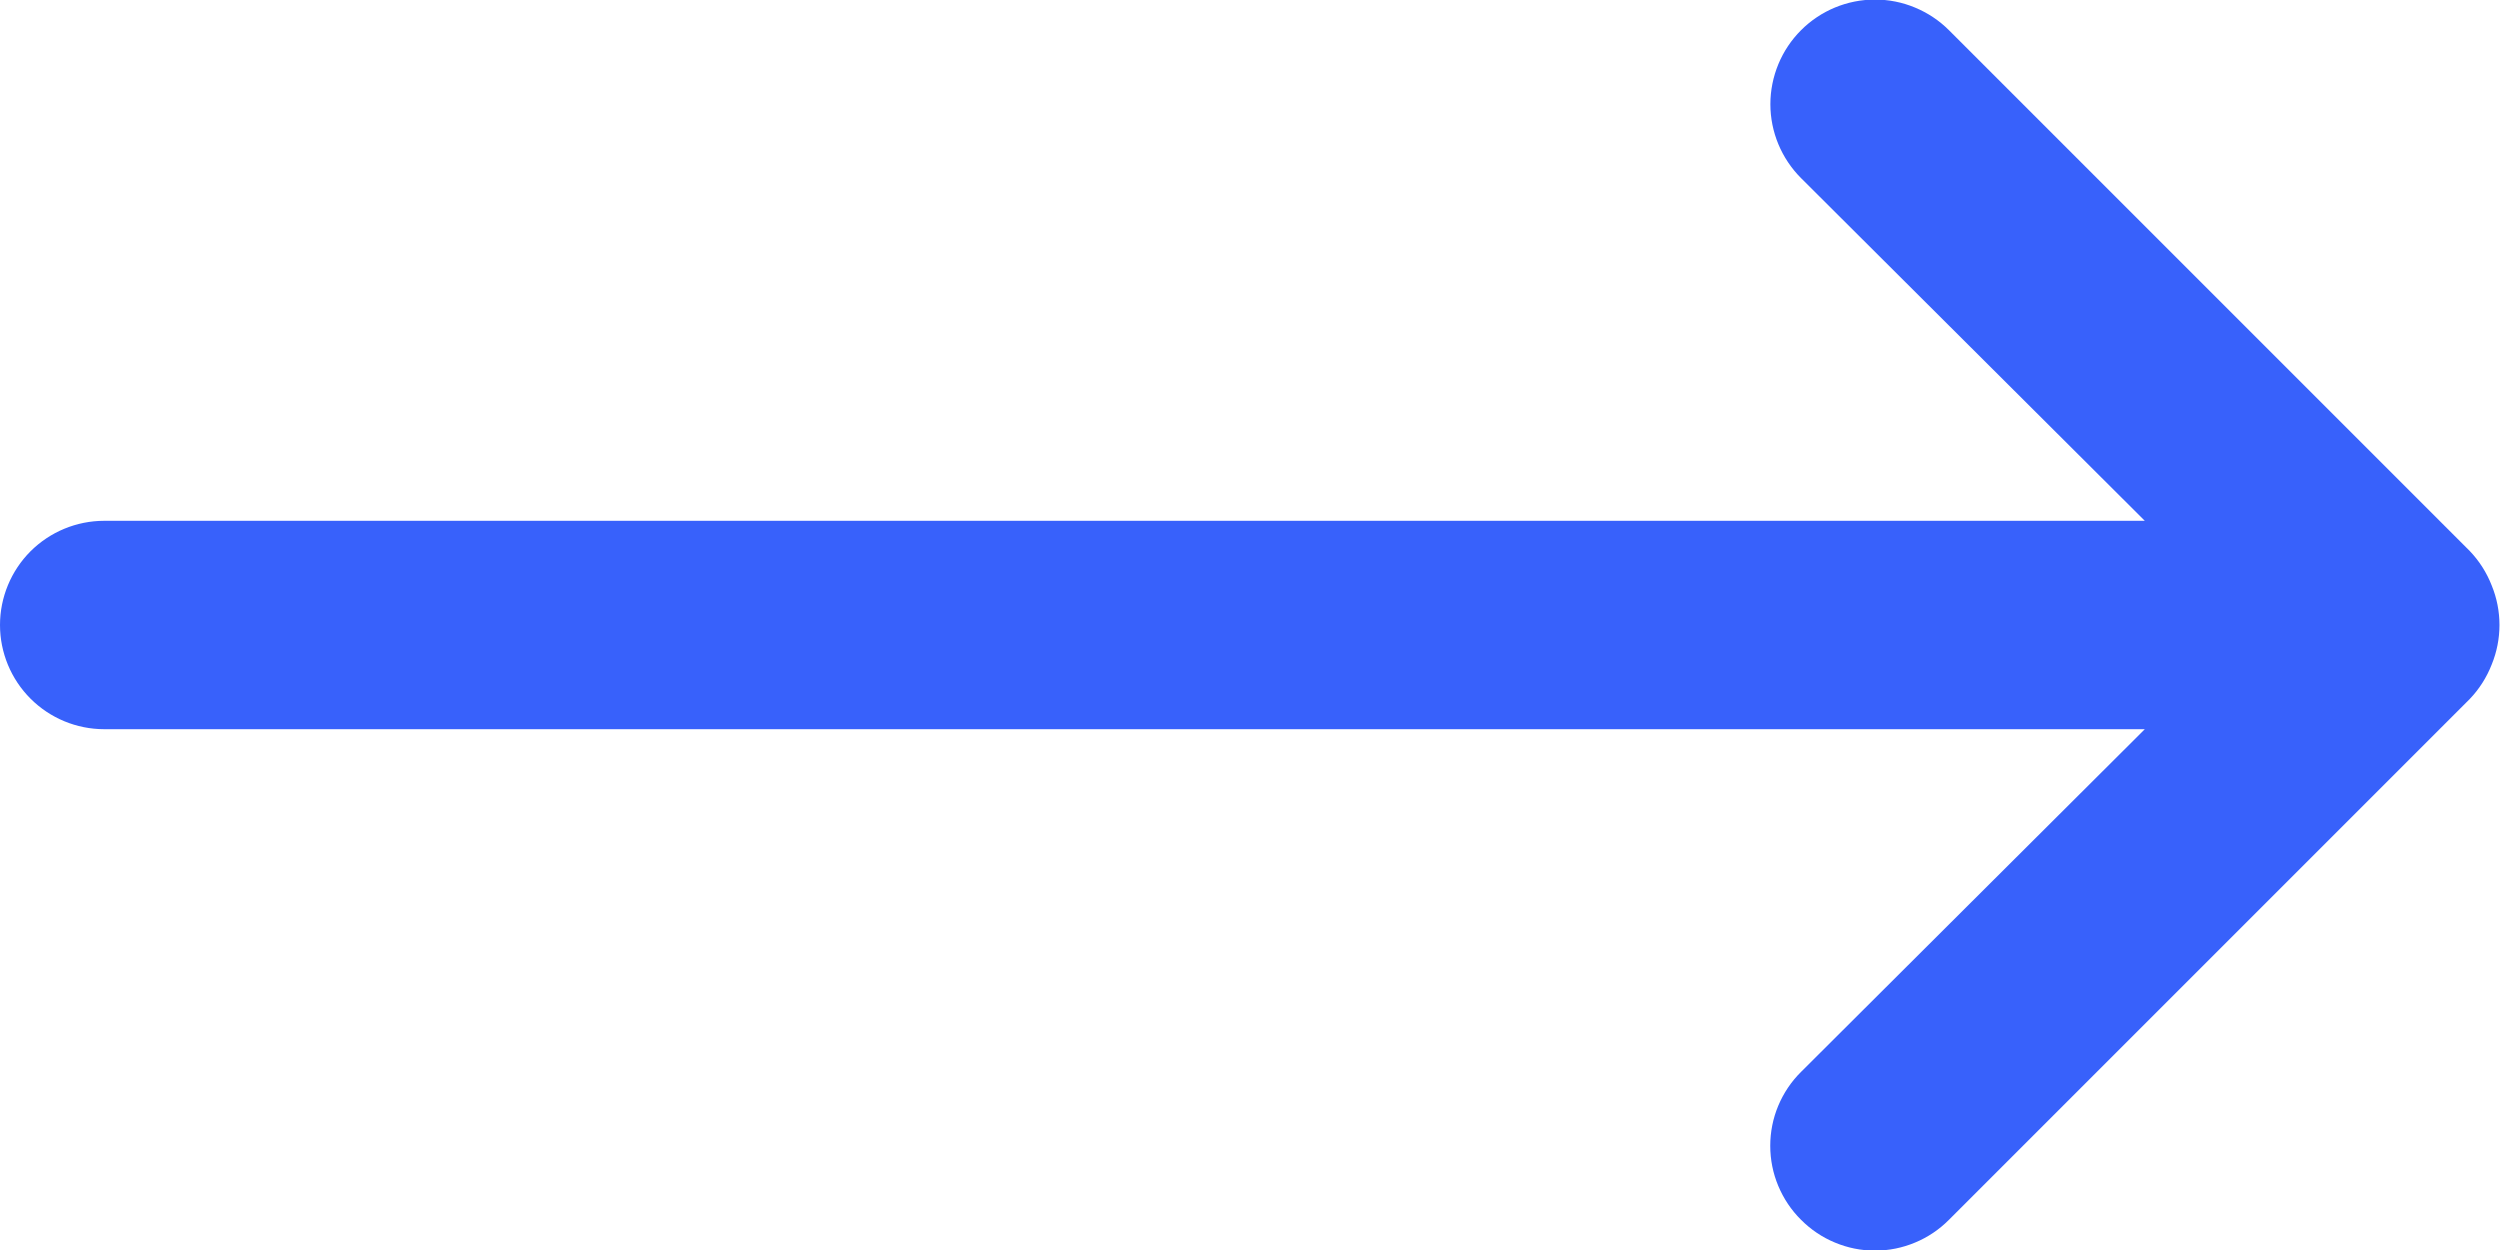 <svg width="40" height="20" viewBox="0 0 40 20" fill="none" xmlns="http://www.w3.org/2000/svg">
<path d="M39.867 9.367C39.787 9.162 39.668 8.975 39.517 8.817L31.183 0.483C31.028 0.328 30.843 0.205 30.64 0.121C30.437 0.036 30.22 -0.007 30 -0.007C29.556 -0.007 29.131 0.169 28.817 0.483C28.661 0.639 28.538 0.823 28.454 1.026C28.37 1.229 28.326 1.447 28.326 1.667C28.326 2.11 28.503 2.536 28.817 2.85L34.317 8.333H1.667C1.225 8.333 0.801 8.509 0.488 8.821C0.176 9.134 0 9.558 0 10C0 10.442 0.176 10.866 0.488 11.178C0.801 11.491 1.225 11.667 1.667 11.667H34.317L28.817 17.15C28.66 17.305 28.537 17.489 28.452 17.692C28.367 17.895 28.324 18.113 28.324 18.333C28.324 18.553 28.367 18.771 28.452 18.974C28.537 19.177 28.66 19.362 28.817 19.517C28.972 19.673 29.156 19.797 29.359 19.881C29.562 19.966 29.78 20.01 30 20.01C30.22 20.01 30.438 19.966 30.641 19.881C30.844 19.797 31.028 19.673 31.183 19.517L39.517 11.183C39.668 11.025 39.787 10.838 39.867 10.633C40.033 10.227 40.033 9.772 39.867 9.367Z" fill="#3861FB"/>
</svg>
